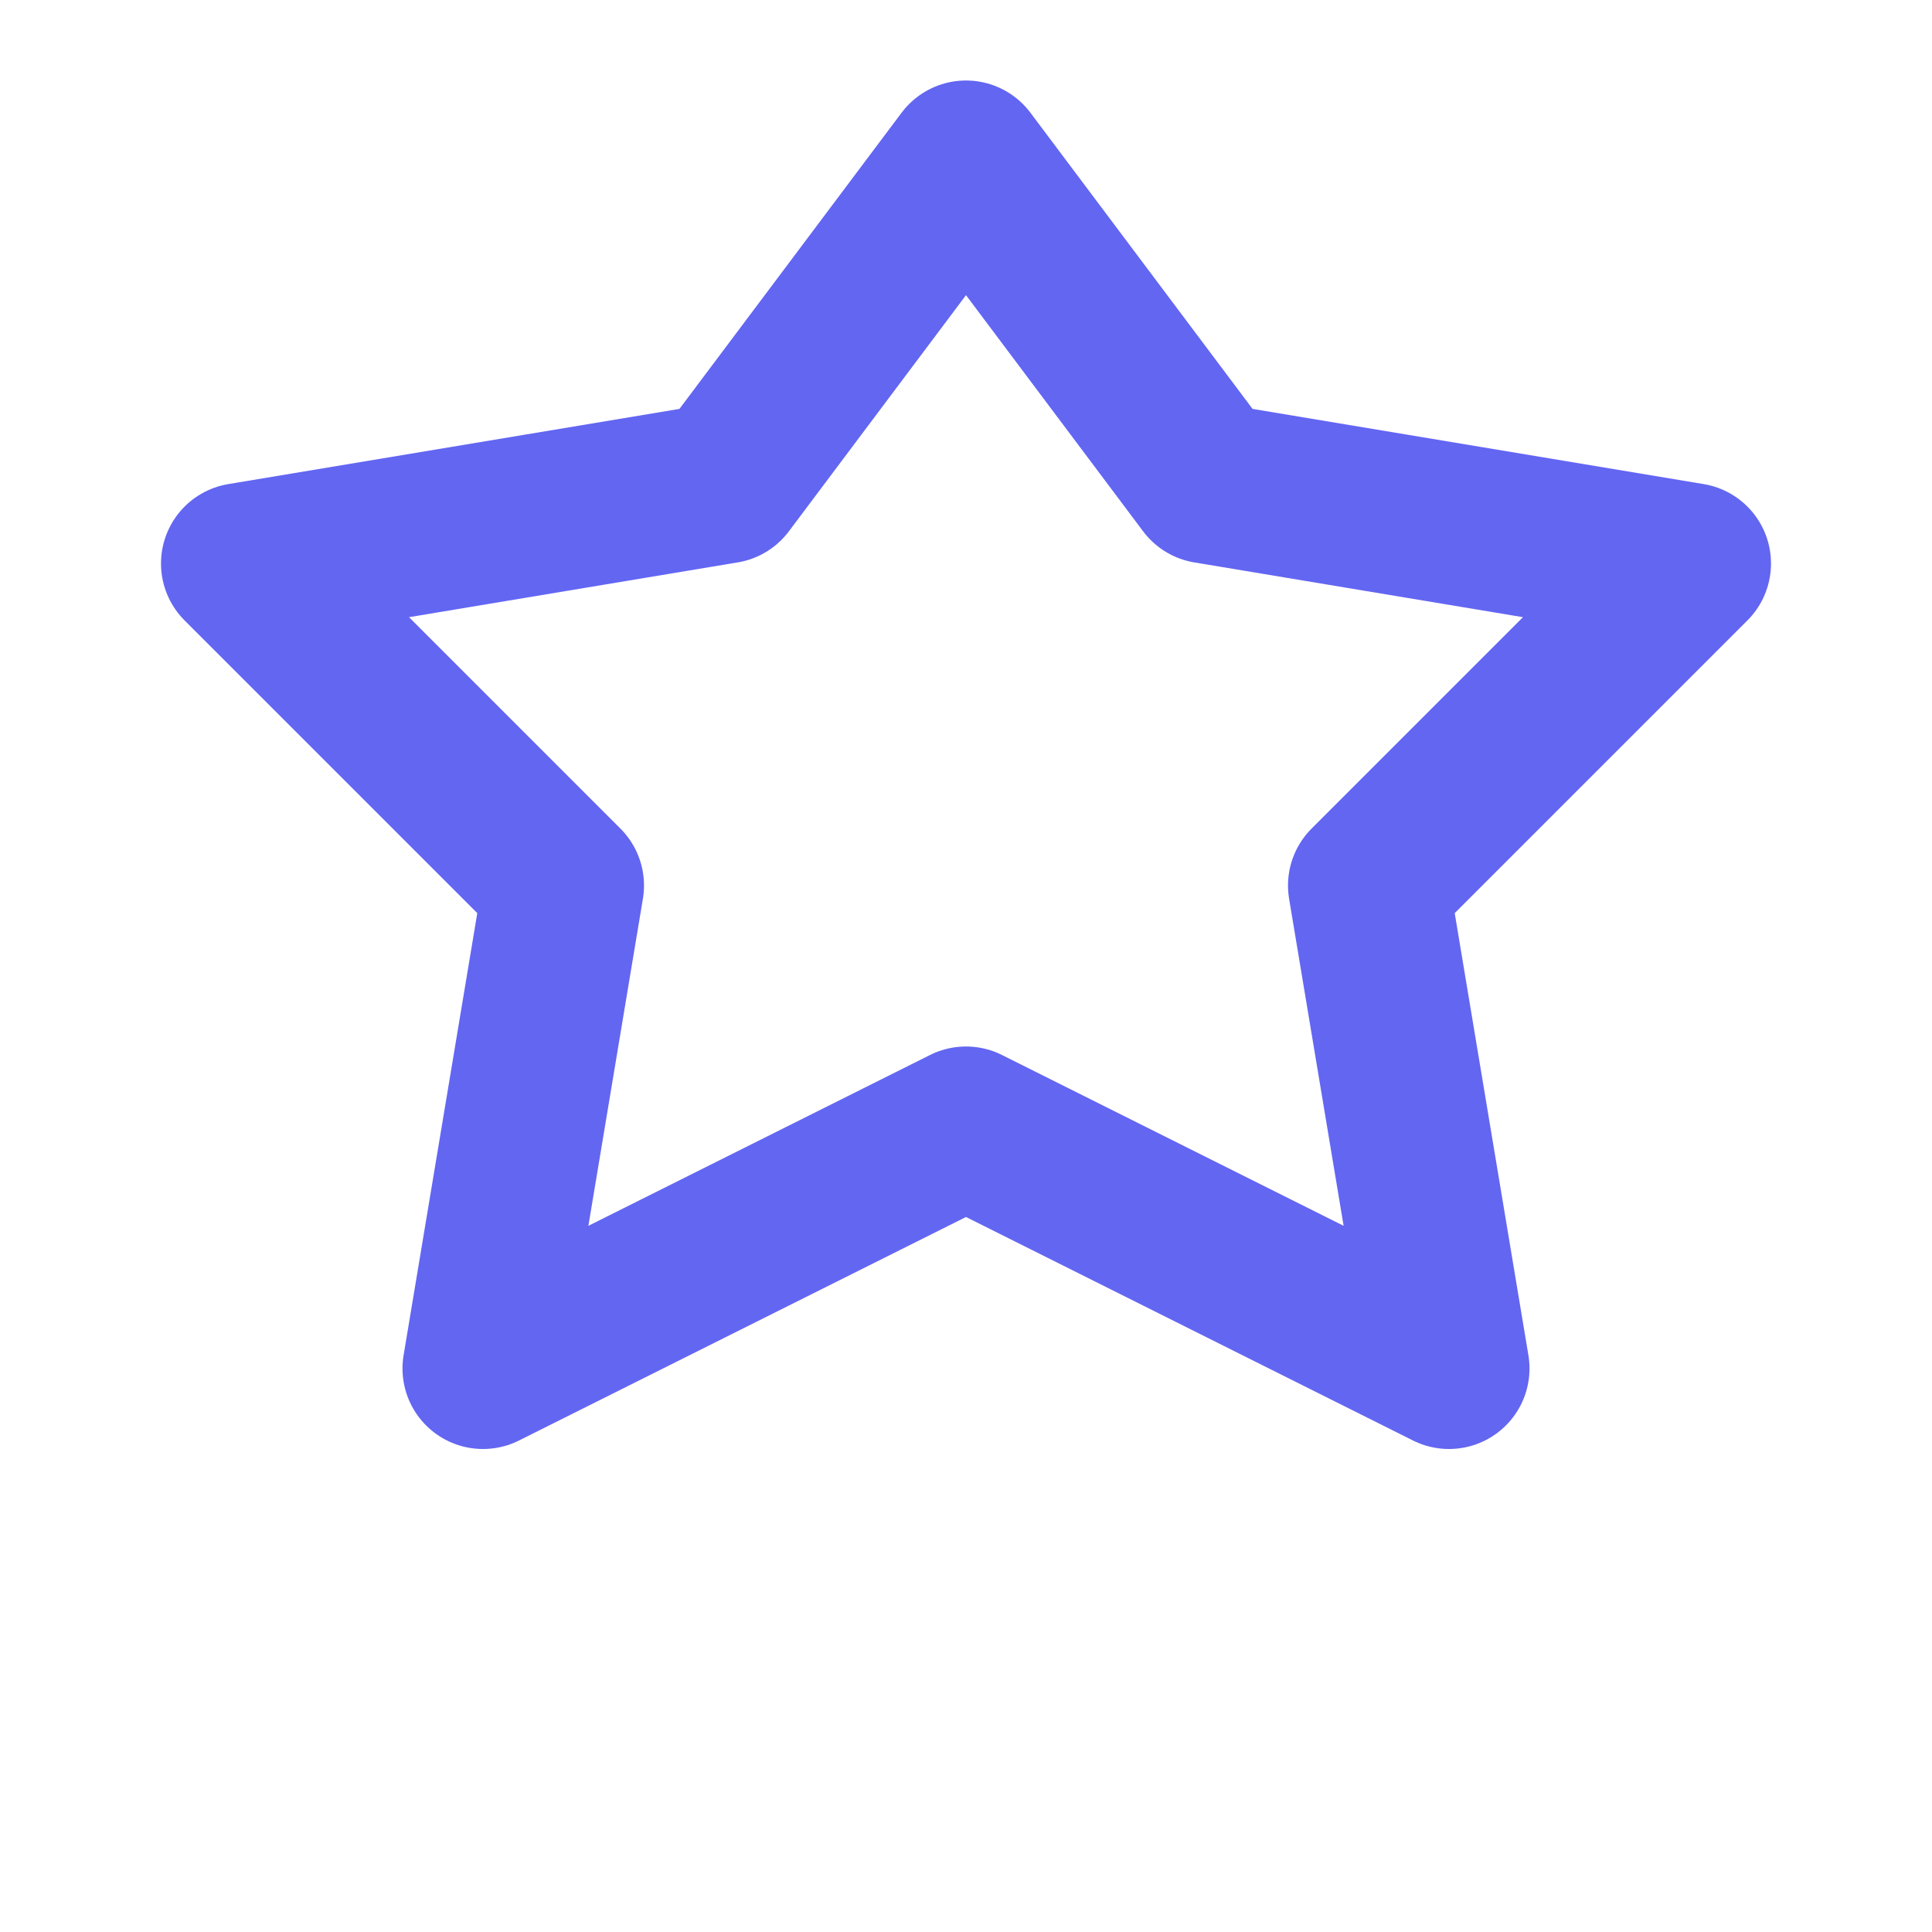 <svg xmlns="http://www.w3.org/2000/svg" viewBox="0 0 24 24" fill="none" stroke="#6366F1" stroke-width="2" stroke-linecap="round" stroke-linejoin="round">
  <path d="M12 2L15 6 21 7 17 11 18 17 12 14 6 17 7 11 3 7 9 6z"/>
</svg>
